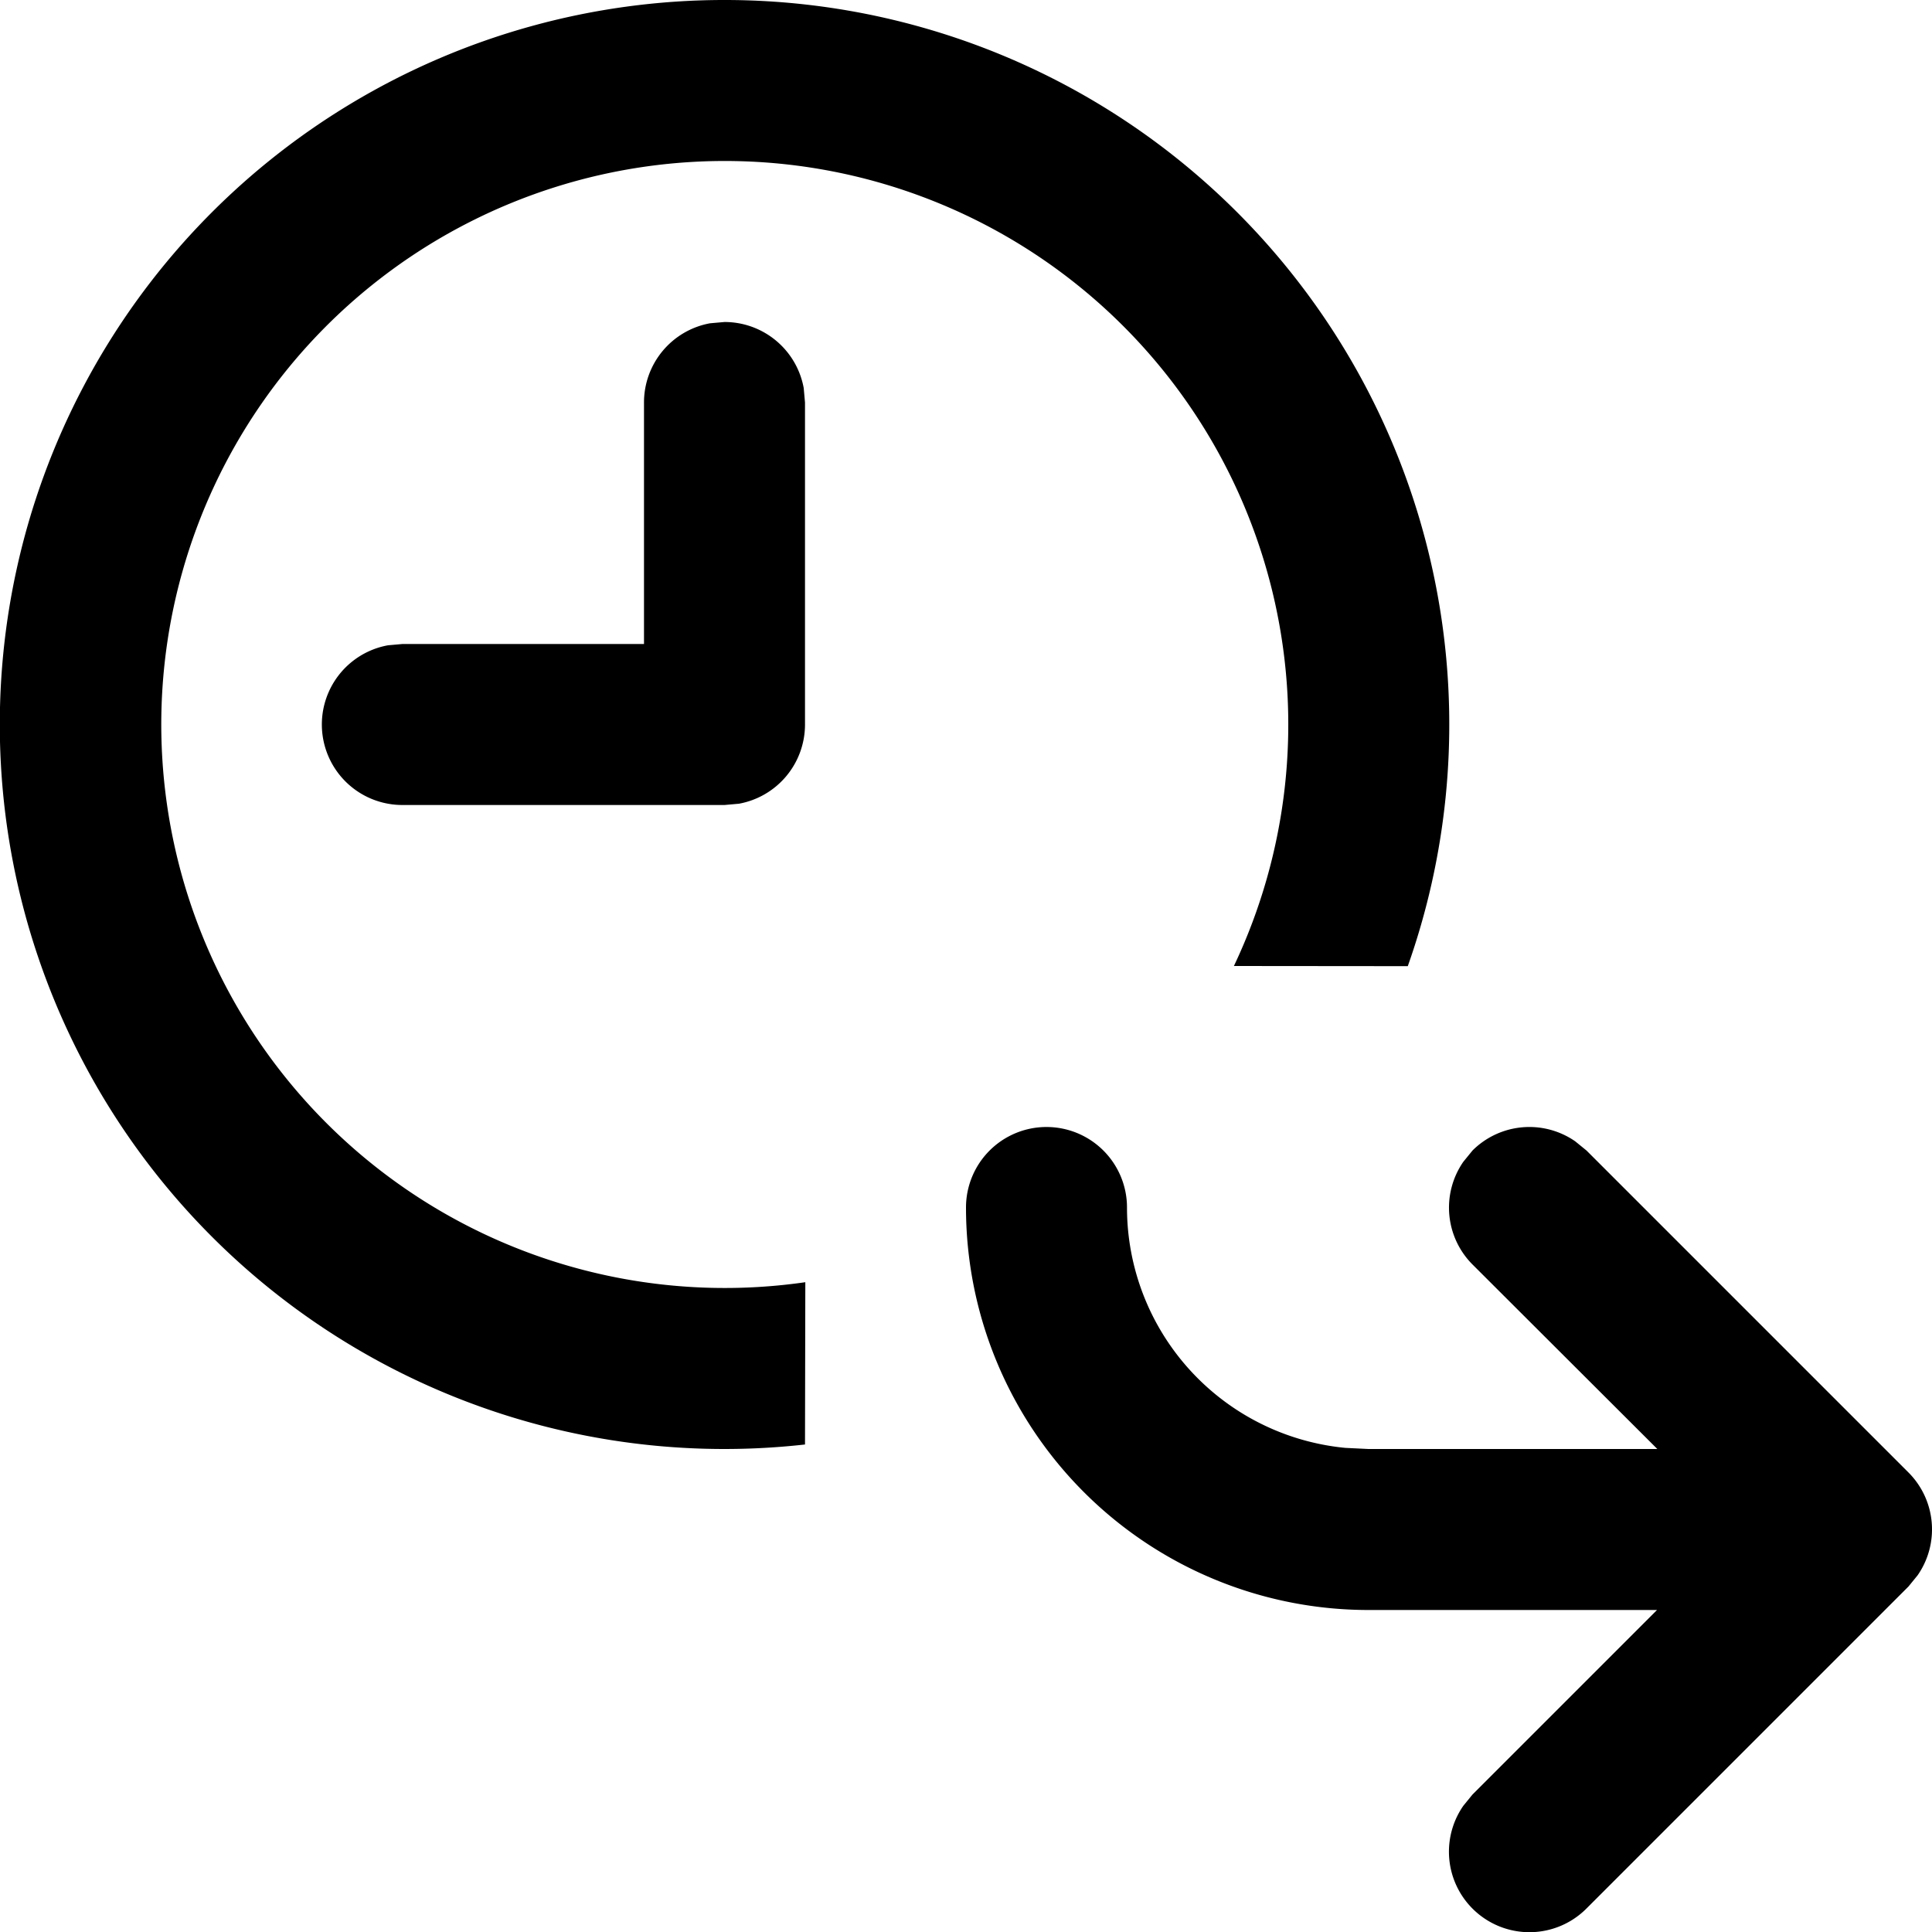 <svg xmlns="http://www.w3.org/2000/svg" xmlns:xlink="http://www.w3.org/1999/xlink" width="12" height="12" viewBox="0 0 12 12"><path fill="currentColor" d="M6.5 7a.5.5 0 0 1 .5.5a1.5 1.5 0 0 0 1.356 1.493L8.5 9h1.794L9.146 7.854a.5.5 0 0 1-.057-.638l.057-.07a.5.5 0 0 1 .638-.057l.07.057l2 2a.5.5 0 0 1 .057.638l-.057.07l-2 2a.5.5 0 0 1-.765-.638l.057-.07L10.292 10H8.5A2.5 2.5 0 0 1 6 7.5a.5.5 0 0 1 .5-.5m-2-7a4.5 4.5 0 0 1 4.244 6.001L7.664 6a3.5 3.5 0 1 0-2.662 1.964L5 8.972A4.5 4.5 0 1 1 4.5 0m0 2a.5.5 0 0 1 .492.41L5 2.5v2a.5.5 0 0 1-.41.492L4.5 5h-2a.5.5 0 0 1-.09-.992L2.5 4H4V2.5a.5.5 0 0 1 .41-.492z"/></svg>